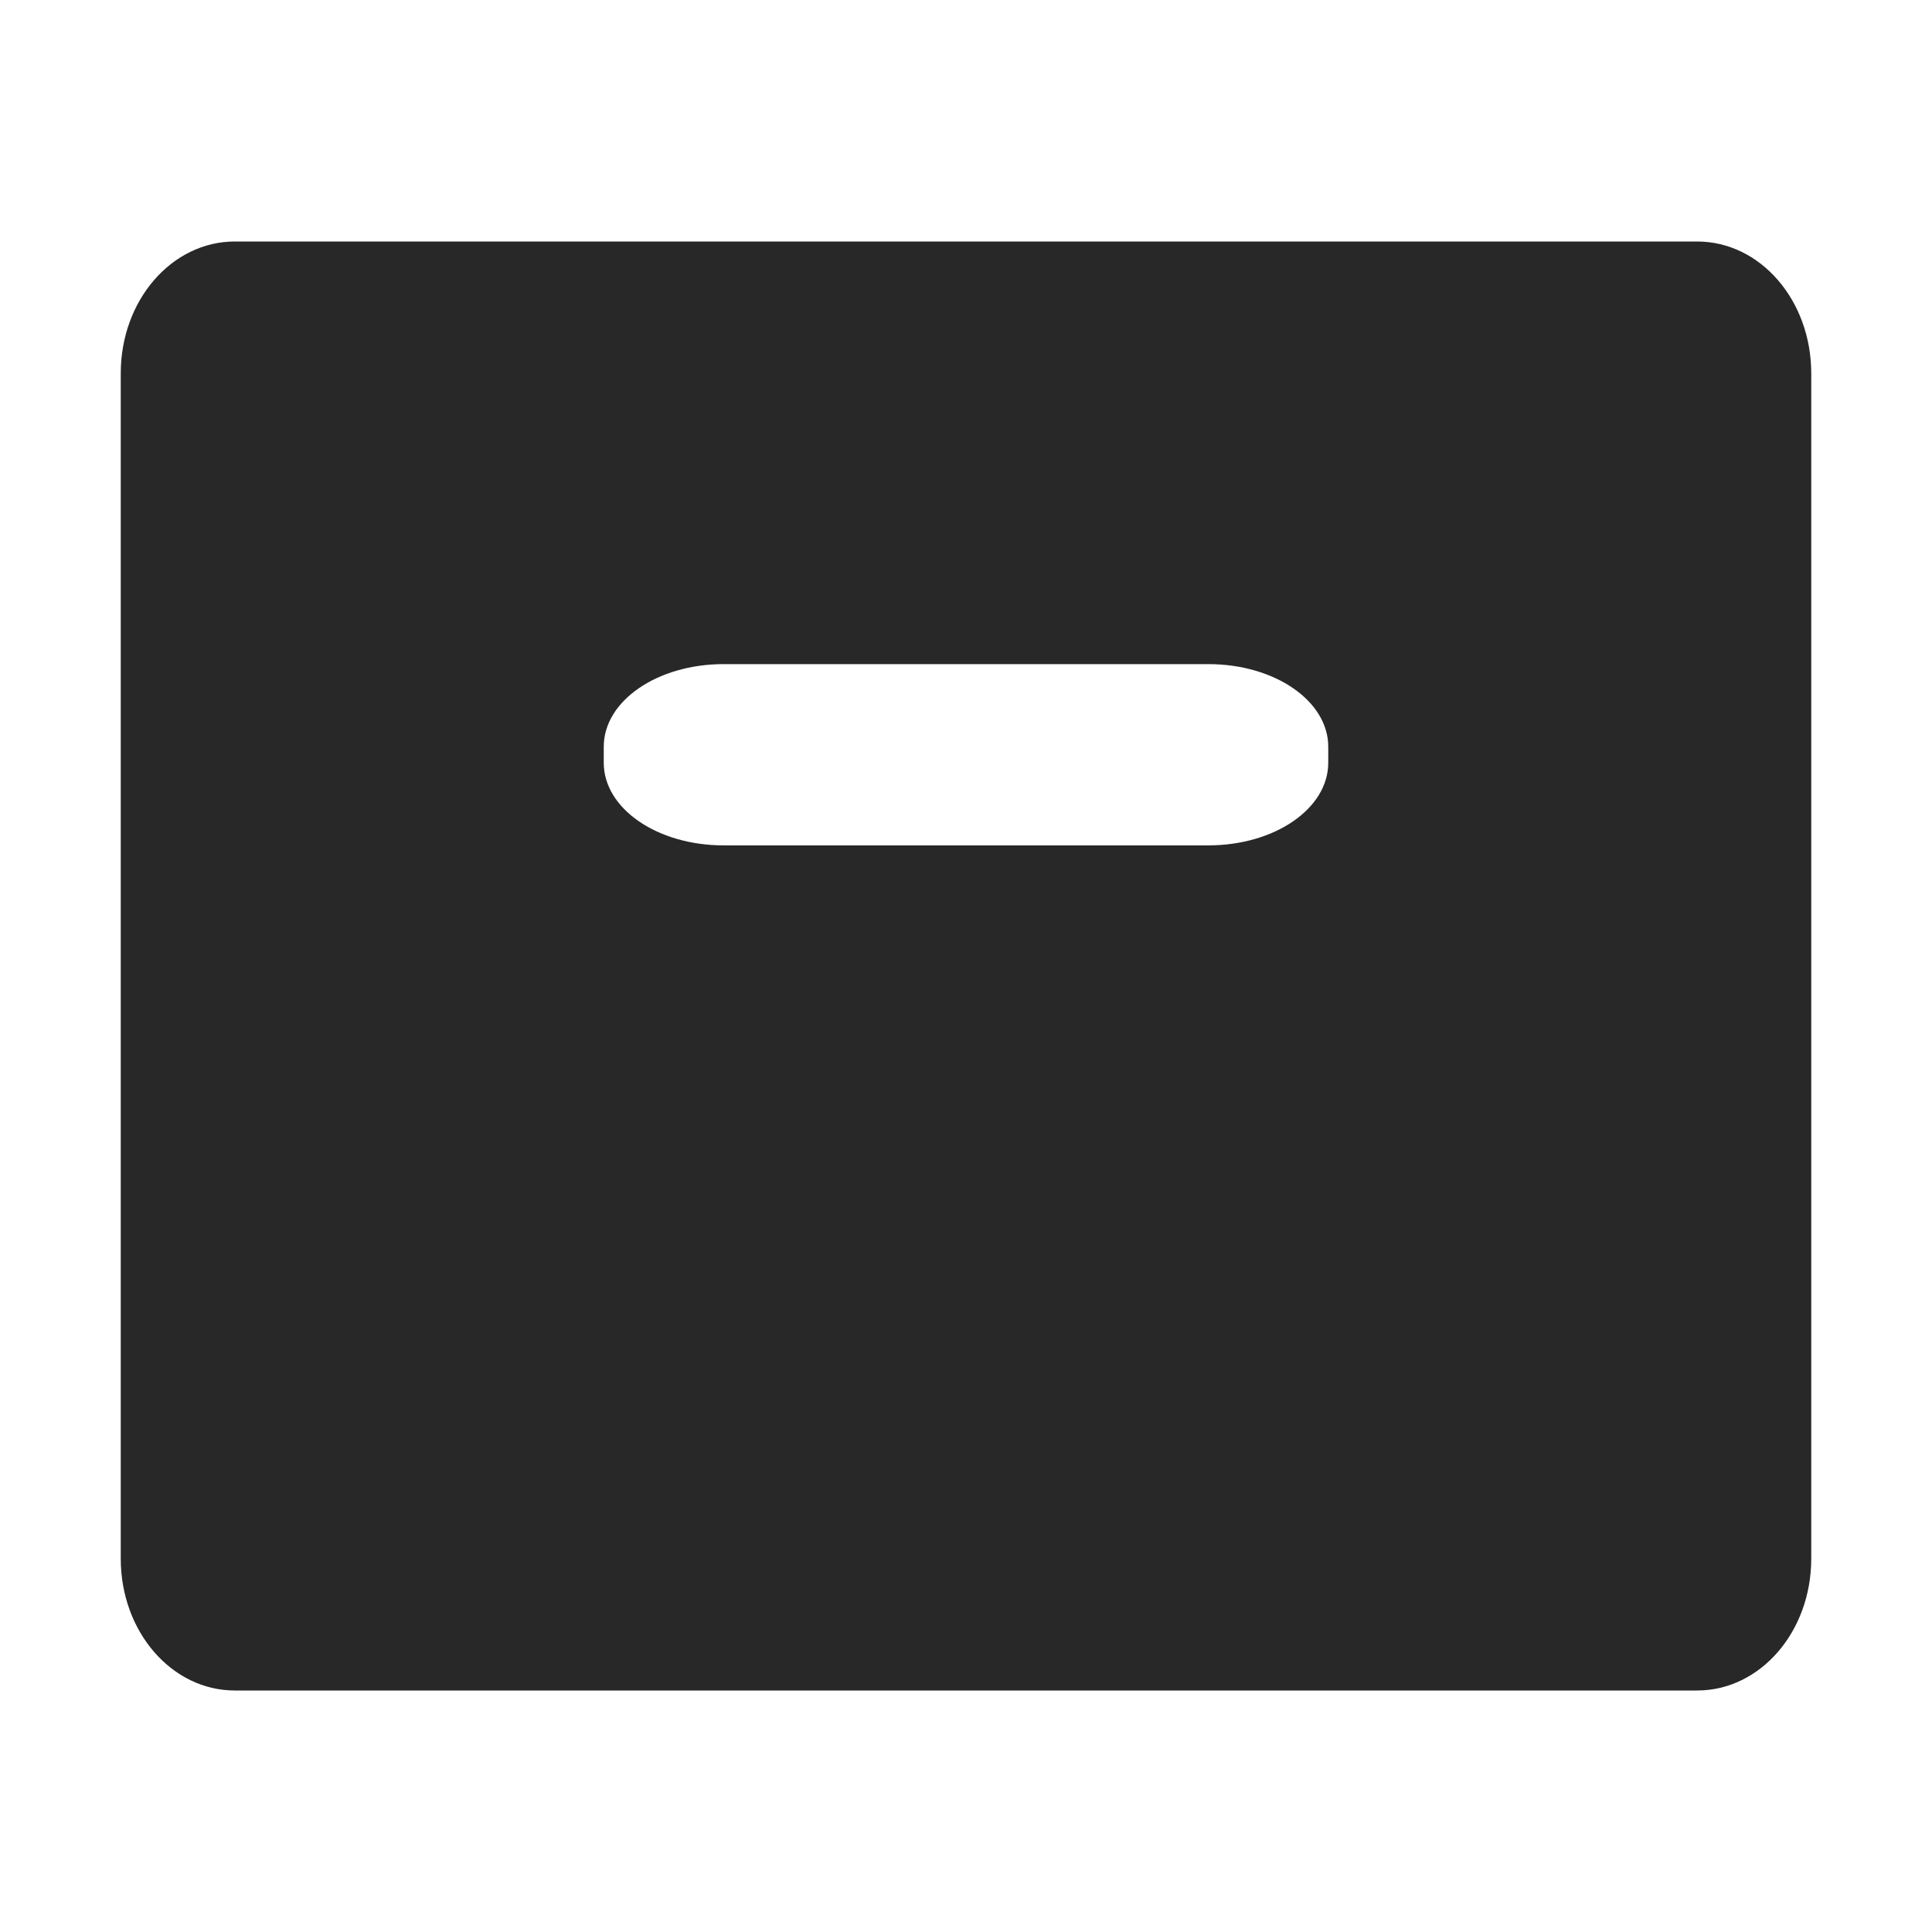 <svg width="16" height="16" version="1.1" xmlns="http://www.w3.org/2000/svg">
  <defs>
    <style id="current-color-scheme" type="text/css">.ColorScheme-Text { color:#282828; } .ColorScheme-Highlight { color:#458588; }</style>
  </defs>
  <path class="ColorScheme-Text" d="m1.945 2c-0.523 0-0.945 0.487-0.945 1.092v9.816c0 0.605 0.422 1.092 0.945 1.092h12.11c0.523 0 0.945-0.487 0.945-1.092v-9.816c0-0.605-0.422-1.092-0.945-1.092h-12.11zm4.047 3.5h4.016c0.549 0 0.992 0.305 0.992 0.684v0.133c0 0.379-0.443 0.684-0.992 0.684h-4.016c-0.549 0-0.992-0.305-0.992-0.684v-0.133c0-0.379 0.443-0.684 0.992-0.684z" fill="currentColor"/>
</svg>
